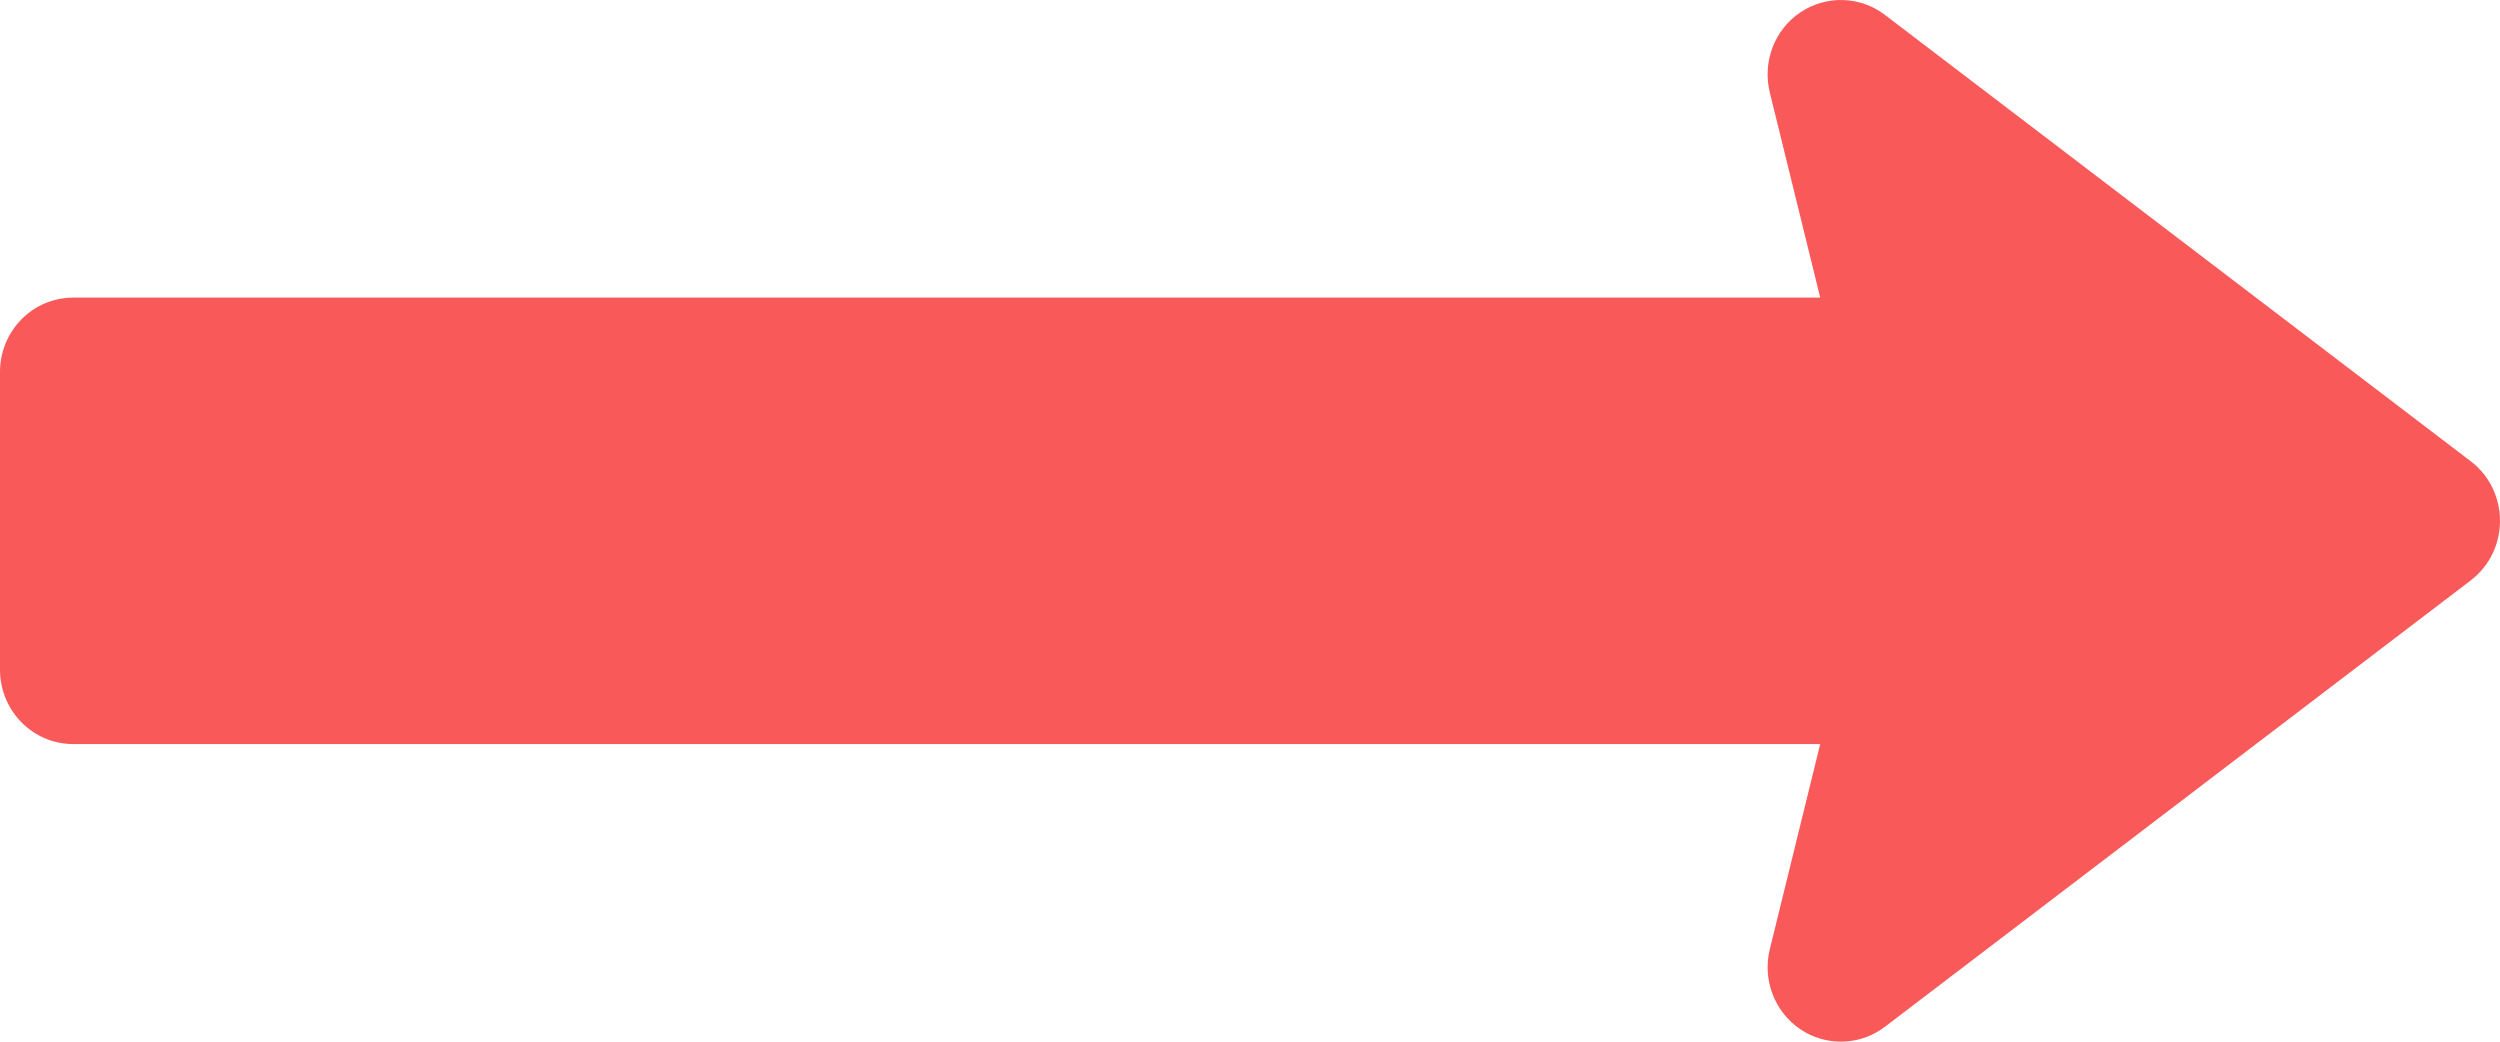 <svg width="24" height="10" viewBox="0 0 24 10" fill="none" xmlns="http://www.w3.org/2000/svg">
<path d="M17.283 0.119C17.035 0.286 16.918 0.594 16.99 0.887L17.474 2.857L0.703 2.857C0.314 2.857 0 3.177 0 3.571L0 6.429C0 6.823 0.314 7.143 0.703 7.143L17.474 7.143L16.99 9.113C16.918 9.404 17.035 9.713 17.283 9.881C17.531 10.047 17.856 10.039 18.094 9.858L23.719 5.572C24.094 5.285 24.093 4.714 23.719 4.428L18.094 0.142C17.856 -0.039 17.531 -0.047 17.283 0.119Z" fill="#FA5959"/>
</svg>
